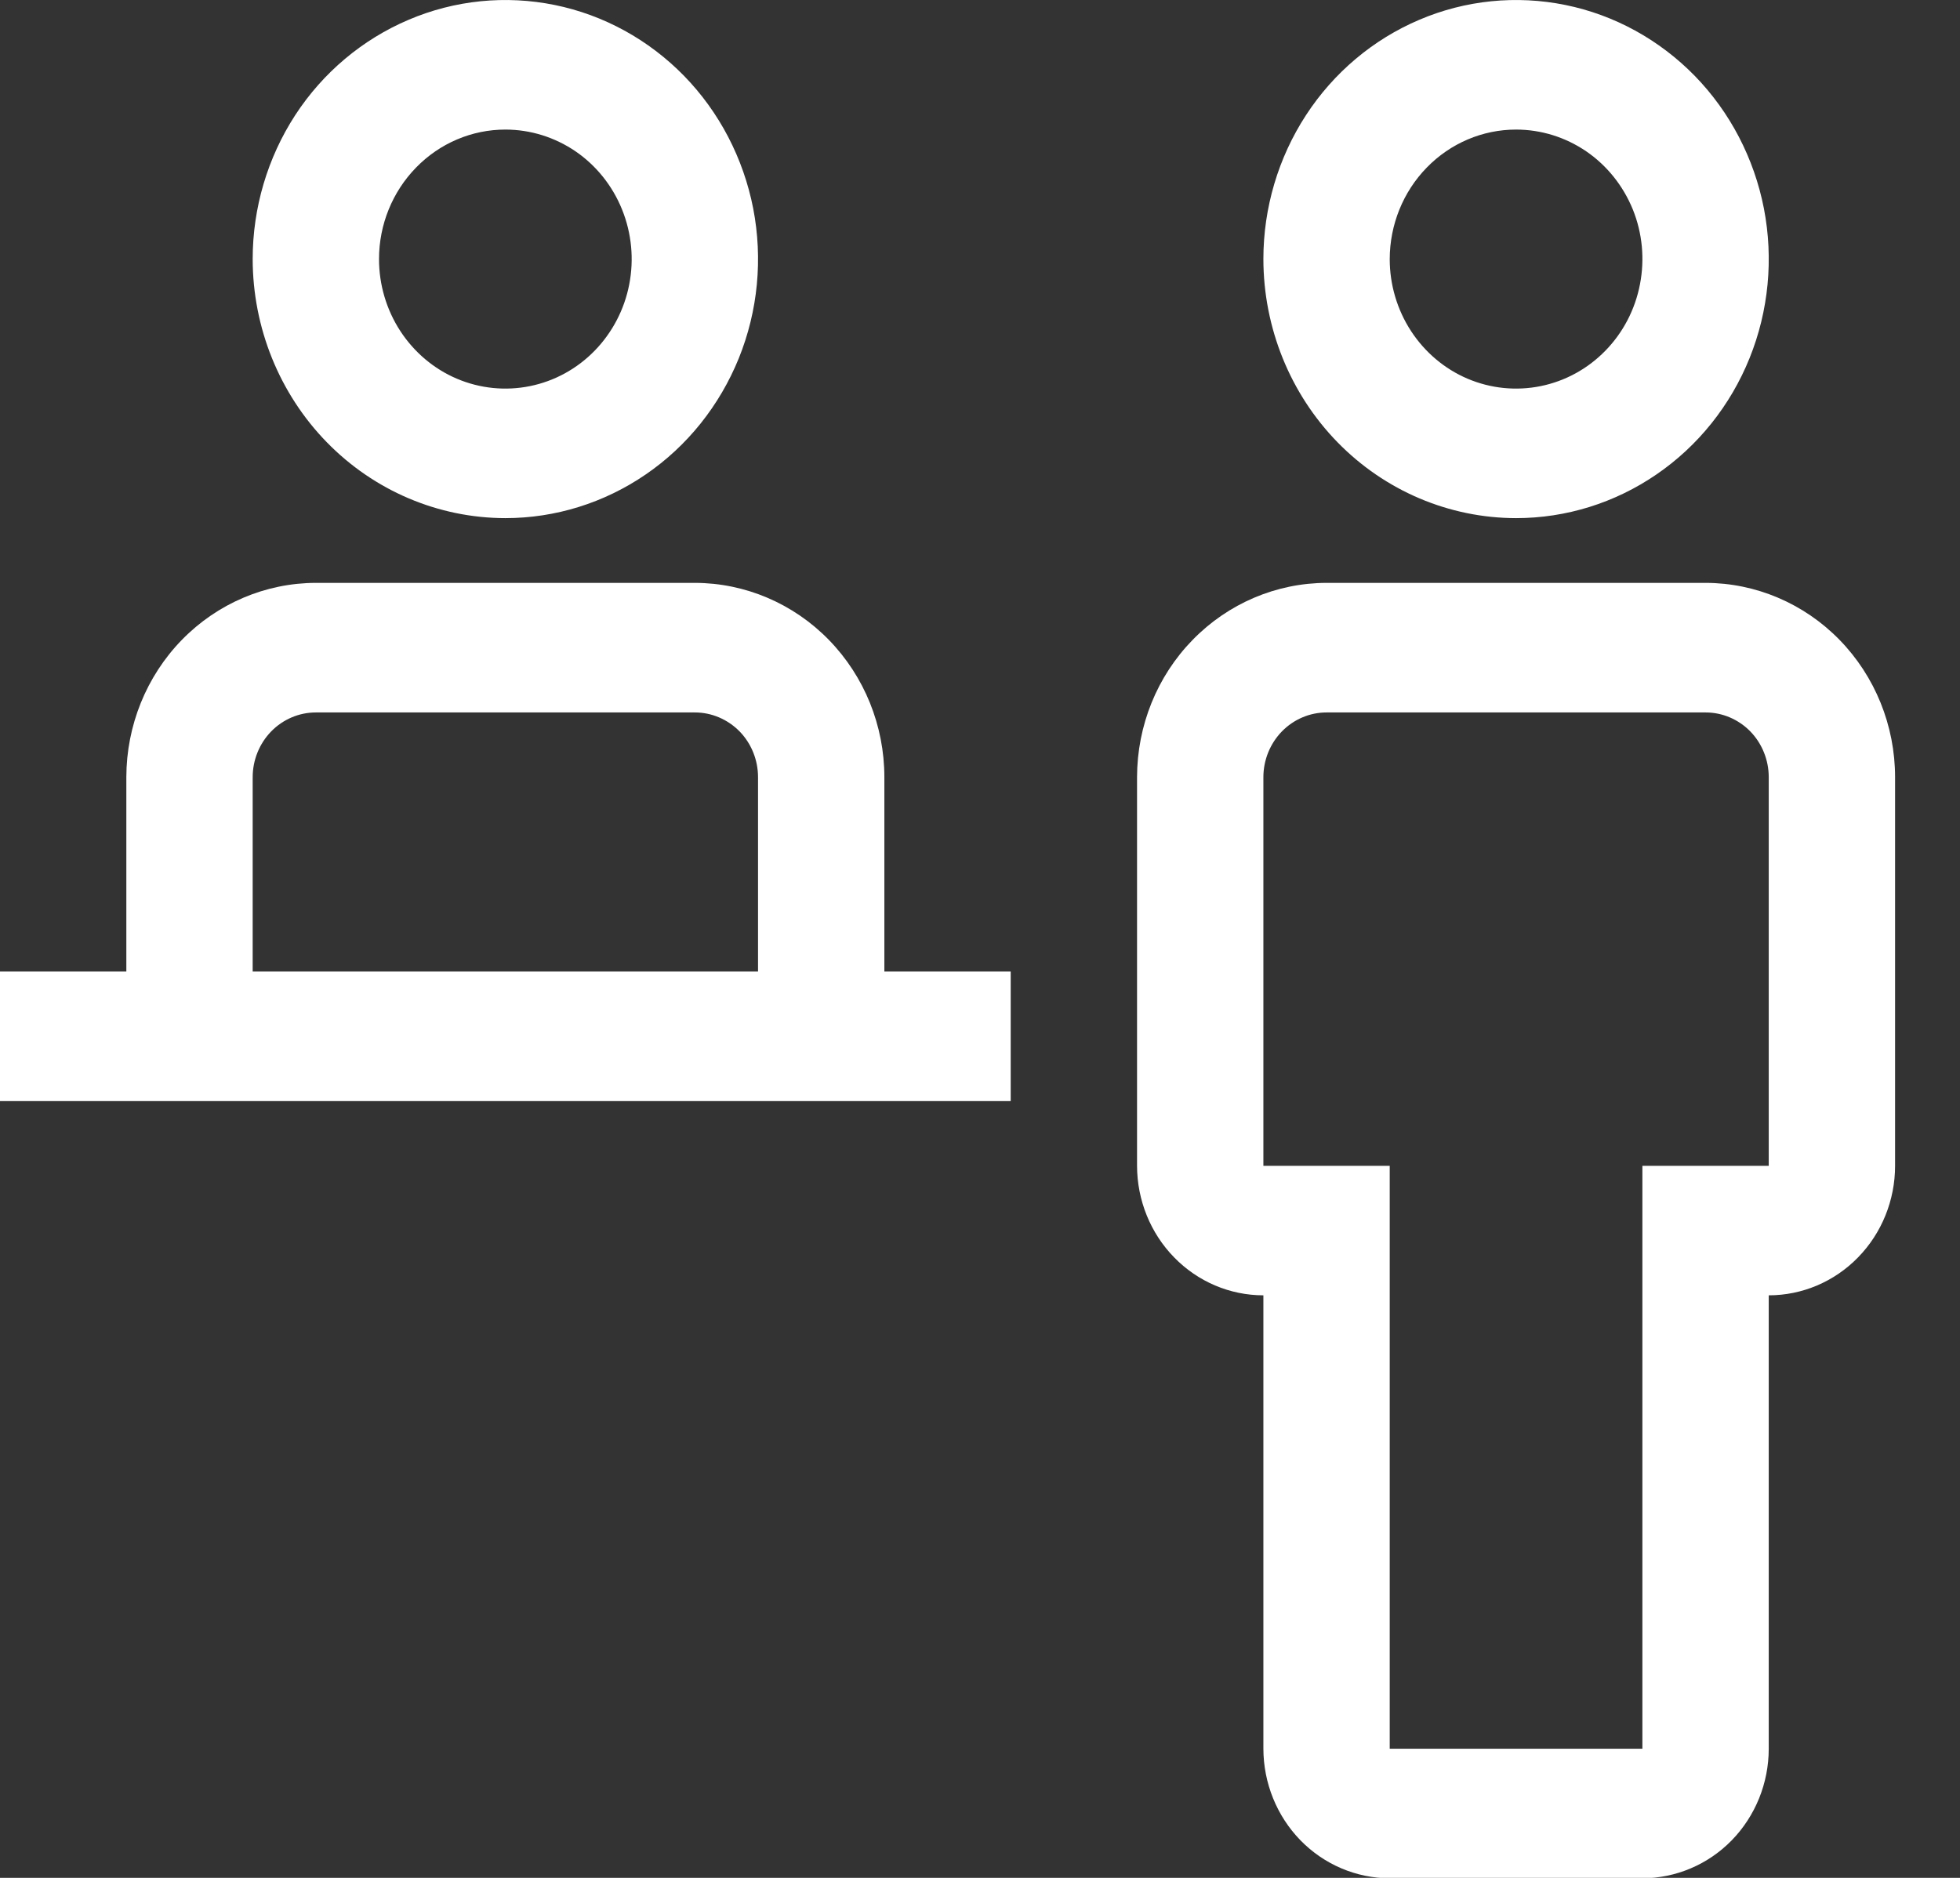 <svg width="24" height="23" viewBox="0 0 24 23" fill="none" xmlns="http://www.w3.org/2000/svg">
<rect x="0" y="0" width="24" height="23" fill="#333333" stroke="none"/>
<path d="M20.885 7.139H16.244C15.628 7.14 15.039 7.391 14.604 7.837C14.168 8.283 13.924 8.888 13.923 9.519V14.279C13.924 14.7 14.087 15.103 14.377 15.4C14.667 15.698 15.06 15.865 15.47 15.865V21.418C15.471 21.839 15.634 22.242 15.924 22.54C16.214 22.837 16.607 23.004 17.017 23.005H20.111C20.521 23.004 20.915 22.837 21.205 22.54C21.495 22.242 21.658 21.839 21.658 21.418V15.865C22.068 15.865 22.462 15.698 22.752 15.4C23.042 15.103 23.205 14.7 23.205 14.279V9.519C23.205 8.888 22.96 8.283 22.525 7.837C22.09 7.391 21.5 7.14 20.885 7.139ZM21.658 14.279H20.111V21.418H17.017V14.279H15.47V9.519C15.47 9.309 15.552 9.107 15.697 8.958C15.842 8.81 16.038 8.726 16.244 8.726H20.885C21.09 8.726 21.287 8.81 21.432 8.958C21.577 9.107 21.658 9.309 21.658 9.519V14.279ZM15.47 3.173C15.47 2.546 15.652 1.932 15.992 1.41C16.332 0.888 16.815 0.482 17.38 0.242C17.945 0.001 18.568 -0.061 19.168 0.061C19.768 0.183 20.319 0.486 20.752 0.929C21.185 1.373 21.479 1.939 21.599 2.554C21.718 3.17 21.657 3.808 21.423 4.387C21.189 4.967 20.792 5.463 20.283 5.811C19.774 6.16 19.176 6.346 18.564 6.346C17.744 6.345 16.957 6.011 16.377 5.416C15.797 4.821 15.471 4.014 15.47 3.173ZM17.017 3.173C17.017 3.487 17.108 3.794 17.278 4.055C17.448 4.315 17.689 4.519 17.972 4.639C18.255 4.759 18.566 4.79 18.866 4.729C19.166 4.668 19.442 4.517 19.658 4.295C19.875 4.073 20.022 3.79 20.081 3.483C20.141 3.175 20.111 2.856 19.994 2.566C19.876 2.276 19.678 2.028 19.424 1.854C19.169 1.68 18.87 1.587 18.564 1.587C18.154 1.587 17.761 1.754 17.471 2.052C17.181 2.349 17.018 2.752 17.017 3.173ZM10.829 11.899V9.519C10.829 8.888 10.584 8.283 10.149 7.837C9.714 7.391 9.124 7.14 8.509 7.139H3.868C3.252 7.14 2.662 7.391 2.227 7.837C1.792 8.283 1.548 8.888 1.547 9.519V11.899H0V13.486H12.376V11.899H10.829ZM3.094 9.519C3.094 9.309 3.176 9.107 3.321 8.958C3.466 8.81 3.662 8.726 3.868 8.726H8.509C8.714 8.726 8.91 8.81 9.056 8.958C9.201 9.107 9.282 9.309 9.282 9.519V11.899H3.094V9.519ZM3.094 3.173C3.094 2.546 3.276 1.932 3.615 1.41C3.955 0.888 4.439 0.482 5.004 0.242C5.569 0.001 6.192 -0.061 6.792 0.061C7.392 0.183 7.943 0.486 8.376 0.929C8.809 1.373 9.103 1.939 9.223 2.554C9.342 3.17 9.281 3.808 9.047 4.387C8.812 4.967 8.416 5.463 7.907 5.811C7.398 6.16 6.8 6.346 6.188 6.346C5.368 6.345 4.581 6.011 4.001 5.416C3.421 4.821 3.095 4.014 3.094 3.173ZM4.641 3.173C4.641 3.487 4.732 3.794 4.902 4.055C5.072 4.315 5.313 4.519 5.596 4.639C5.879 4.759 6.19 4.79 6.49 4.729C6.79 4.668 7.066 4.517 7.282 4.295C7.498 4.073 7.646 3.79 7.705 3.483C7.765 3.175 7.734 2.856 7.617 2.566C7.5 2.276 7.302 2.028 7.048 1.854C6.793 1.68 6.494 1.587 6.188 1.587C5.778 1.587 5.385 1.754 5.095 2.052C4.805 2.349 4.641 2.752 4.641 3.173Z" fill="white"/>
</svg>
